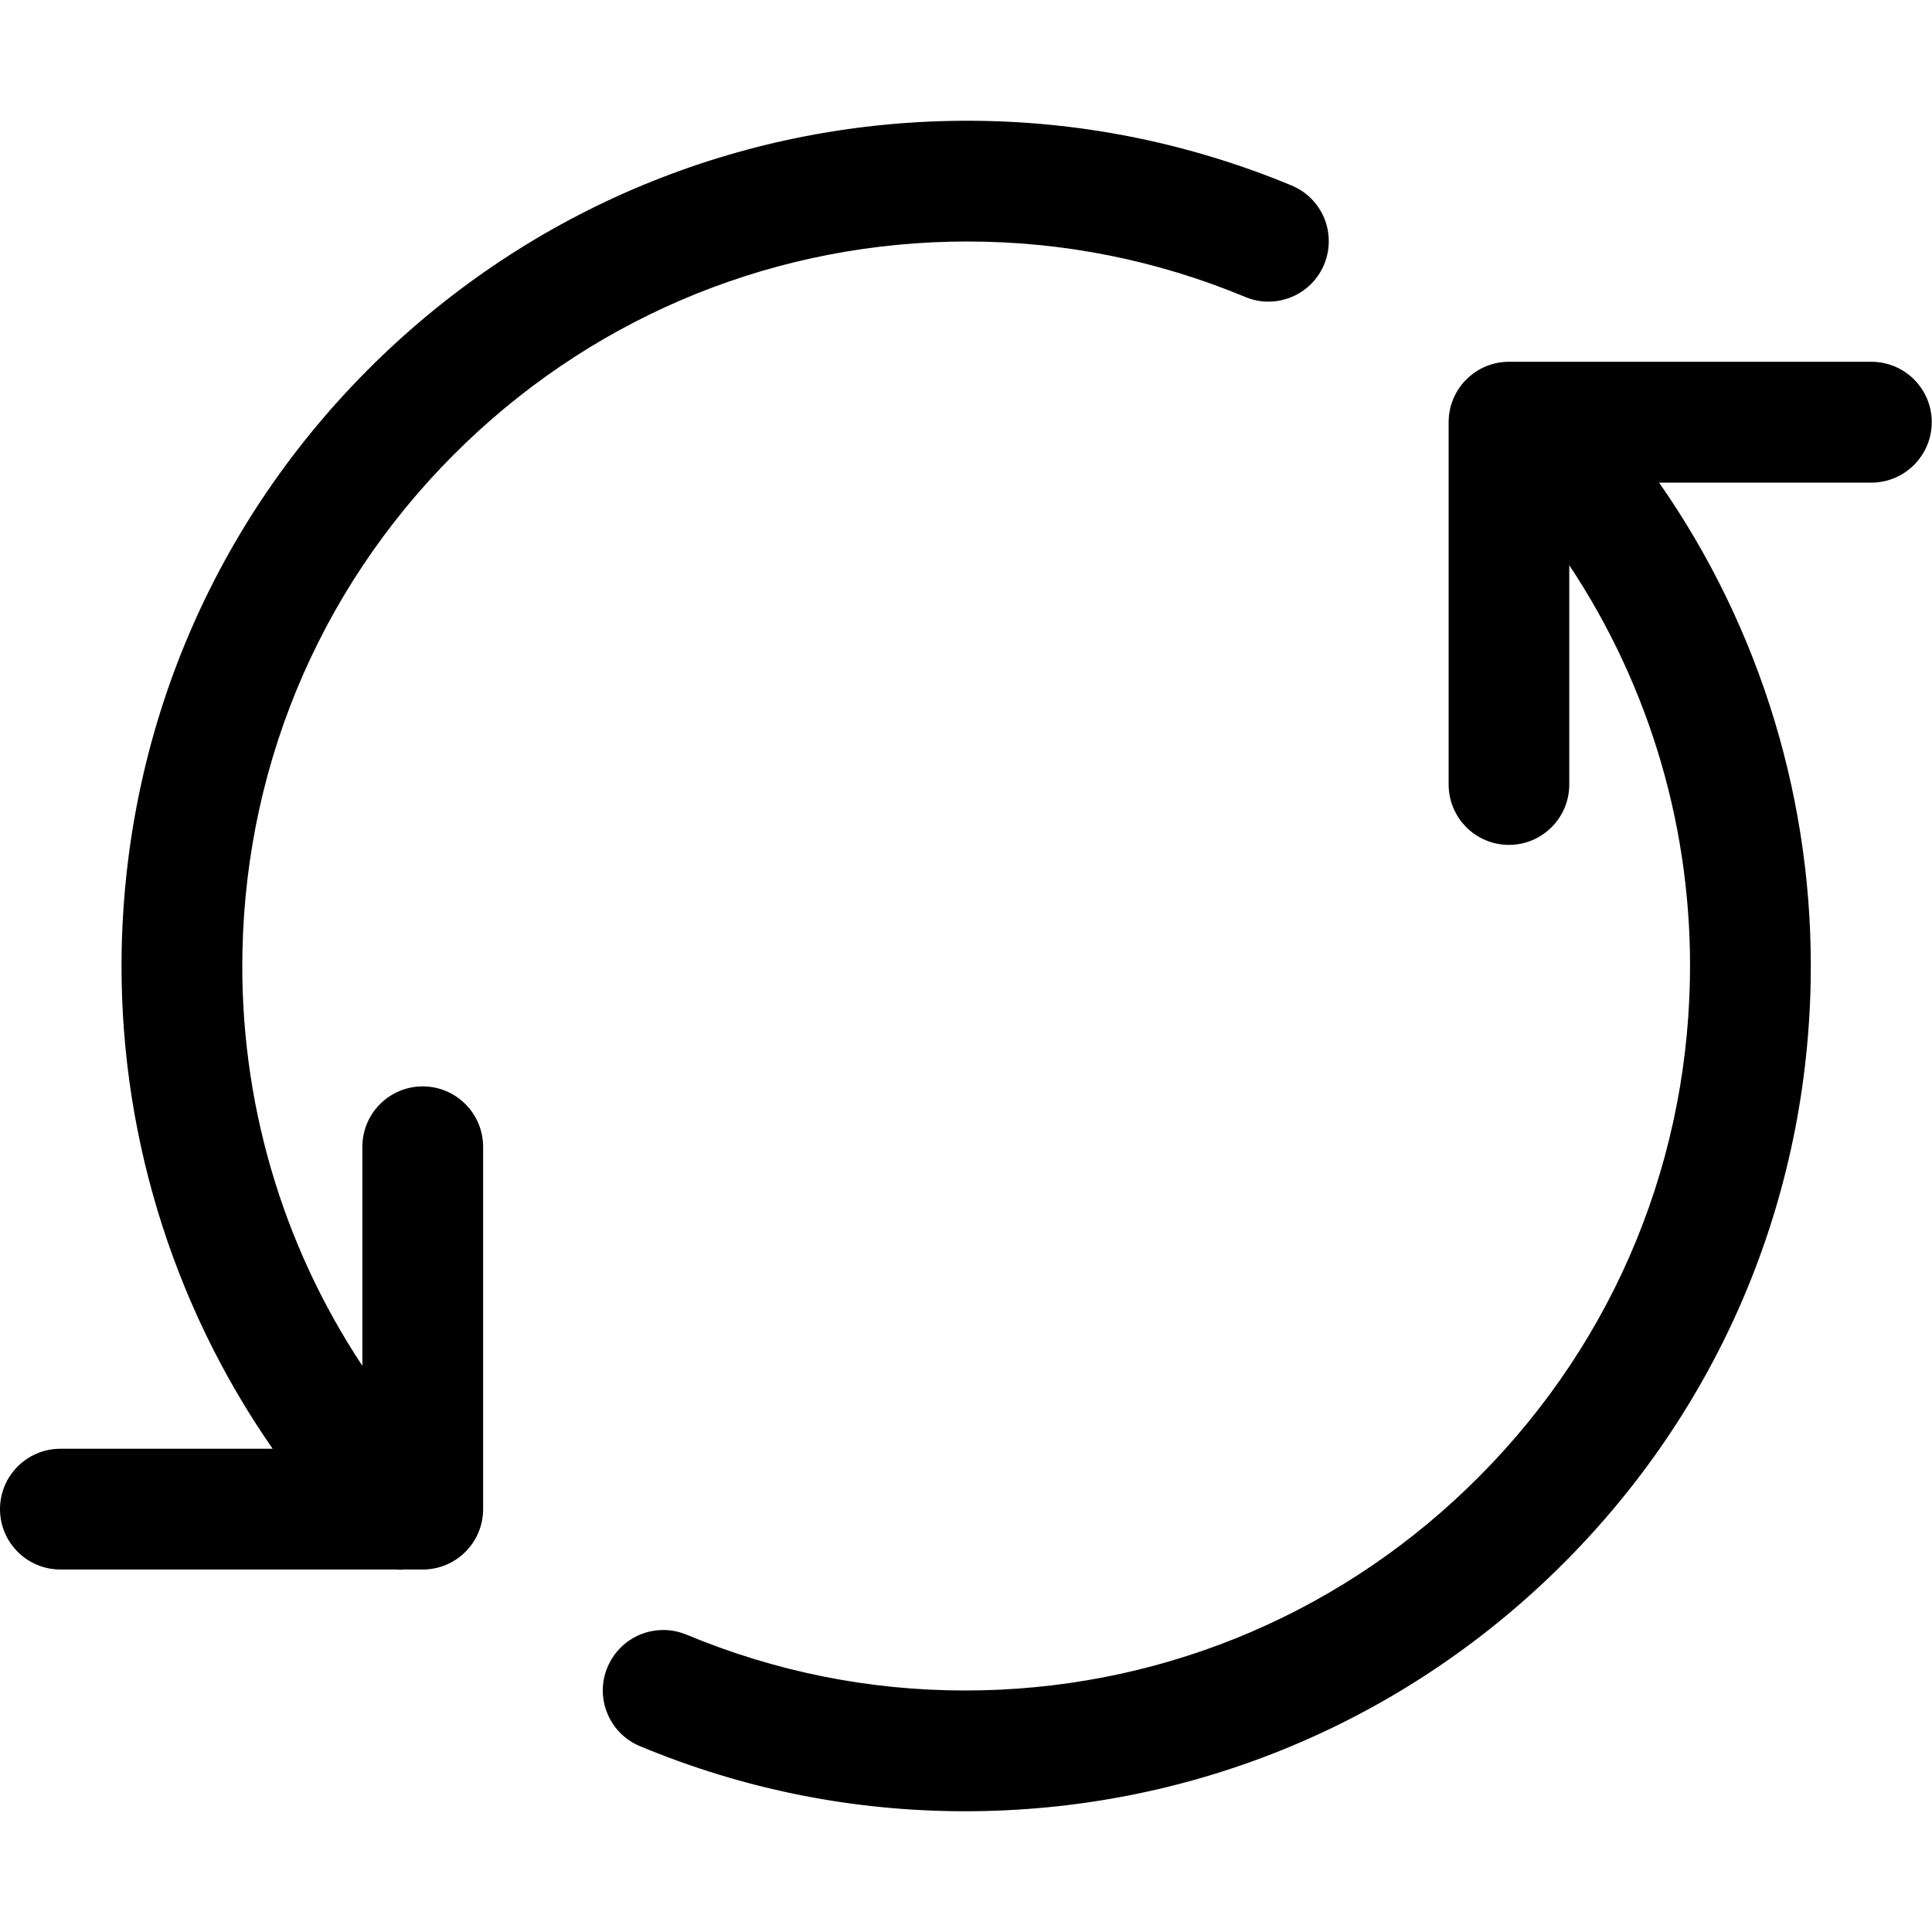 <svg xmlns="http://www.w3.org/2000/svg" width="16" height="16" fill="none" viewBox="0 0 16 16"><g clip-path="url(#clip0_22016_6561)"><path fill="currentColor" d="M3.279 12.998H0.5C0.224 12.998 0 12.774 0 12.498C0 12.222 0.224 11.998 0.5 11.998H2.258C1.417 10.789 0.976 9.335 1.008 7.851C1.049 5.98 1.816 4.237 3.167 2.944C4.476 1.691 6.197 1 8.011 1C8.936 1 9.84 1.181 10.696 1.536C10.819 1.587 10.915 1.683 10.967 1.807C11.017 1.93 11.017 2.066 10.966 2.19C10.888 2.377 10.707 2.498 10.504 2.498C10.438 2.498 10.373 2.485 10.312 2.459C9.578 2.154 8.804 2 8.011 2C6.456 2 4.981 2.592 3.858 3.667C2.7 4.775 2.042 6.269 2.008 7.872C1.981 9.102 2.33 10.299 3.001 11.311V9.497C3.001 9.221 3.225 8.997 3.501 8.997C3.777 8.997 4.001 9.222 4.001 9.498V12.498C4.001 12.774 3.777 12.998 3.501 12.998H3.342C3.331 13 3.321 13 3.312 13C3.304 13 3.29 12.999 3.279 12.998Z"/><path fill="currentColor" d="M7.993 15C7.064 15 6.159 14.819 5.3 14.461C5.177 14.41 5.081 14.314 5.03 14.19C4.979 14.066 4.979 13.93 5.031 13.807C5.109 13.62 5.29 13.499 5.493 13.499C5.559 13.499 5.623 13.512 5.684 13.537C6.421 13.844 7.197 14 7.993 14C9.55 14 11.027 13.406 12.149 12.327C13.306 11.217 13.962 9.723 13.995 8.12C14.02 6.89 13.669 5.693 12.996 4.681V6.497C12.996 6.773 12.772 6.997 12.496 6.997C12.22 6.997 11.997 6.772 11.997 6.497V3.496C11.997 3.22 12.221 2.996 12.497 2.996H15.497C15.774 2.996 15.998 3.22 15.998 3.496C15.998 3.772 15.774 3.997 15.497 3.997H13.74C14.583 5.204 15.025 6.657 14.995 8.141C14.957 10.01 14.193 11.754 12.843 13.05C11.532 14.307 9.81 15 7.993 15Z"/></g><defs><clipPath id="clip0_22016_6561"><rect width="16" height="16" fill="#fff"/></clipPath></defs></svg>